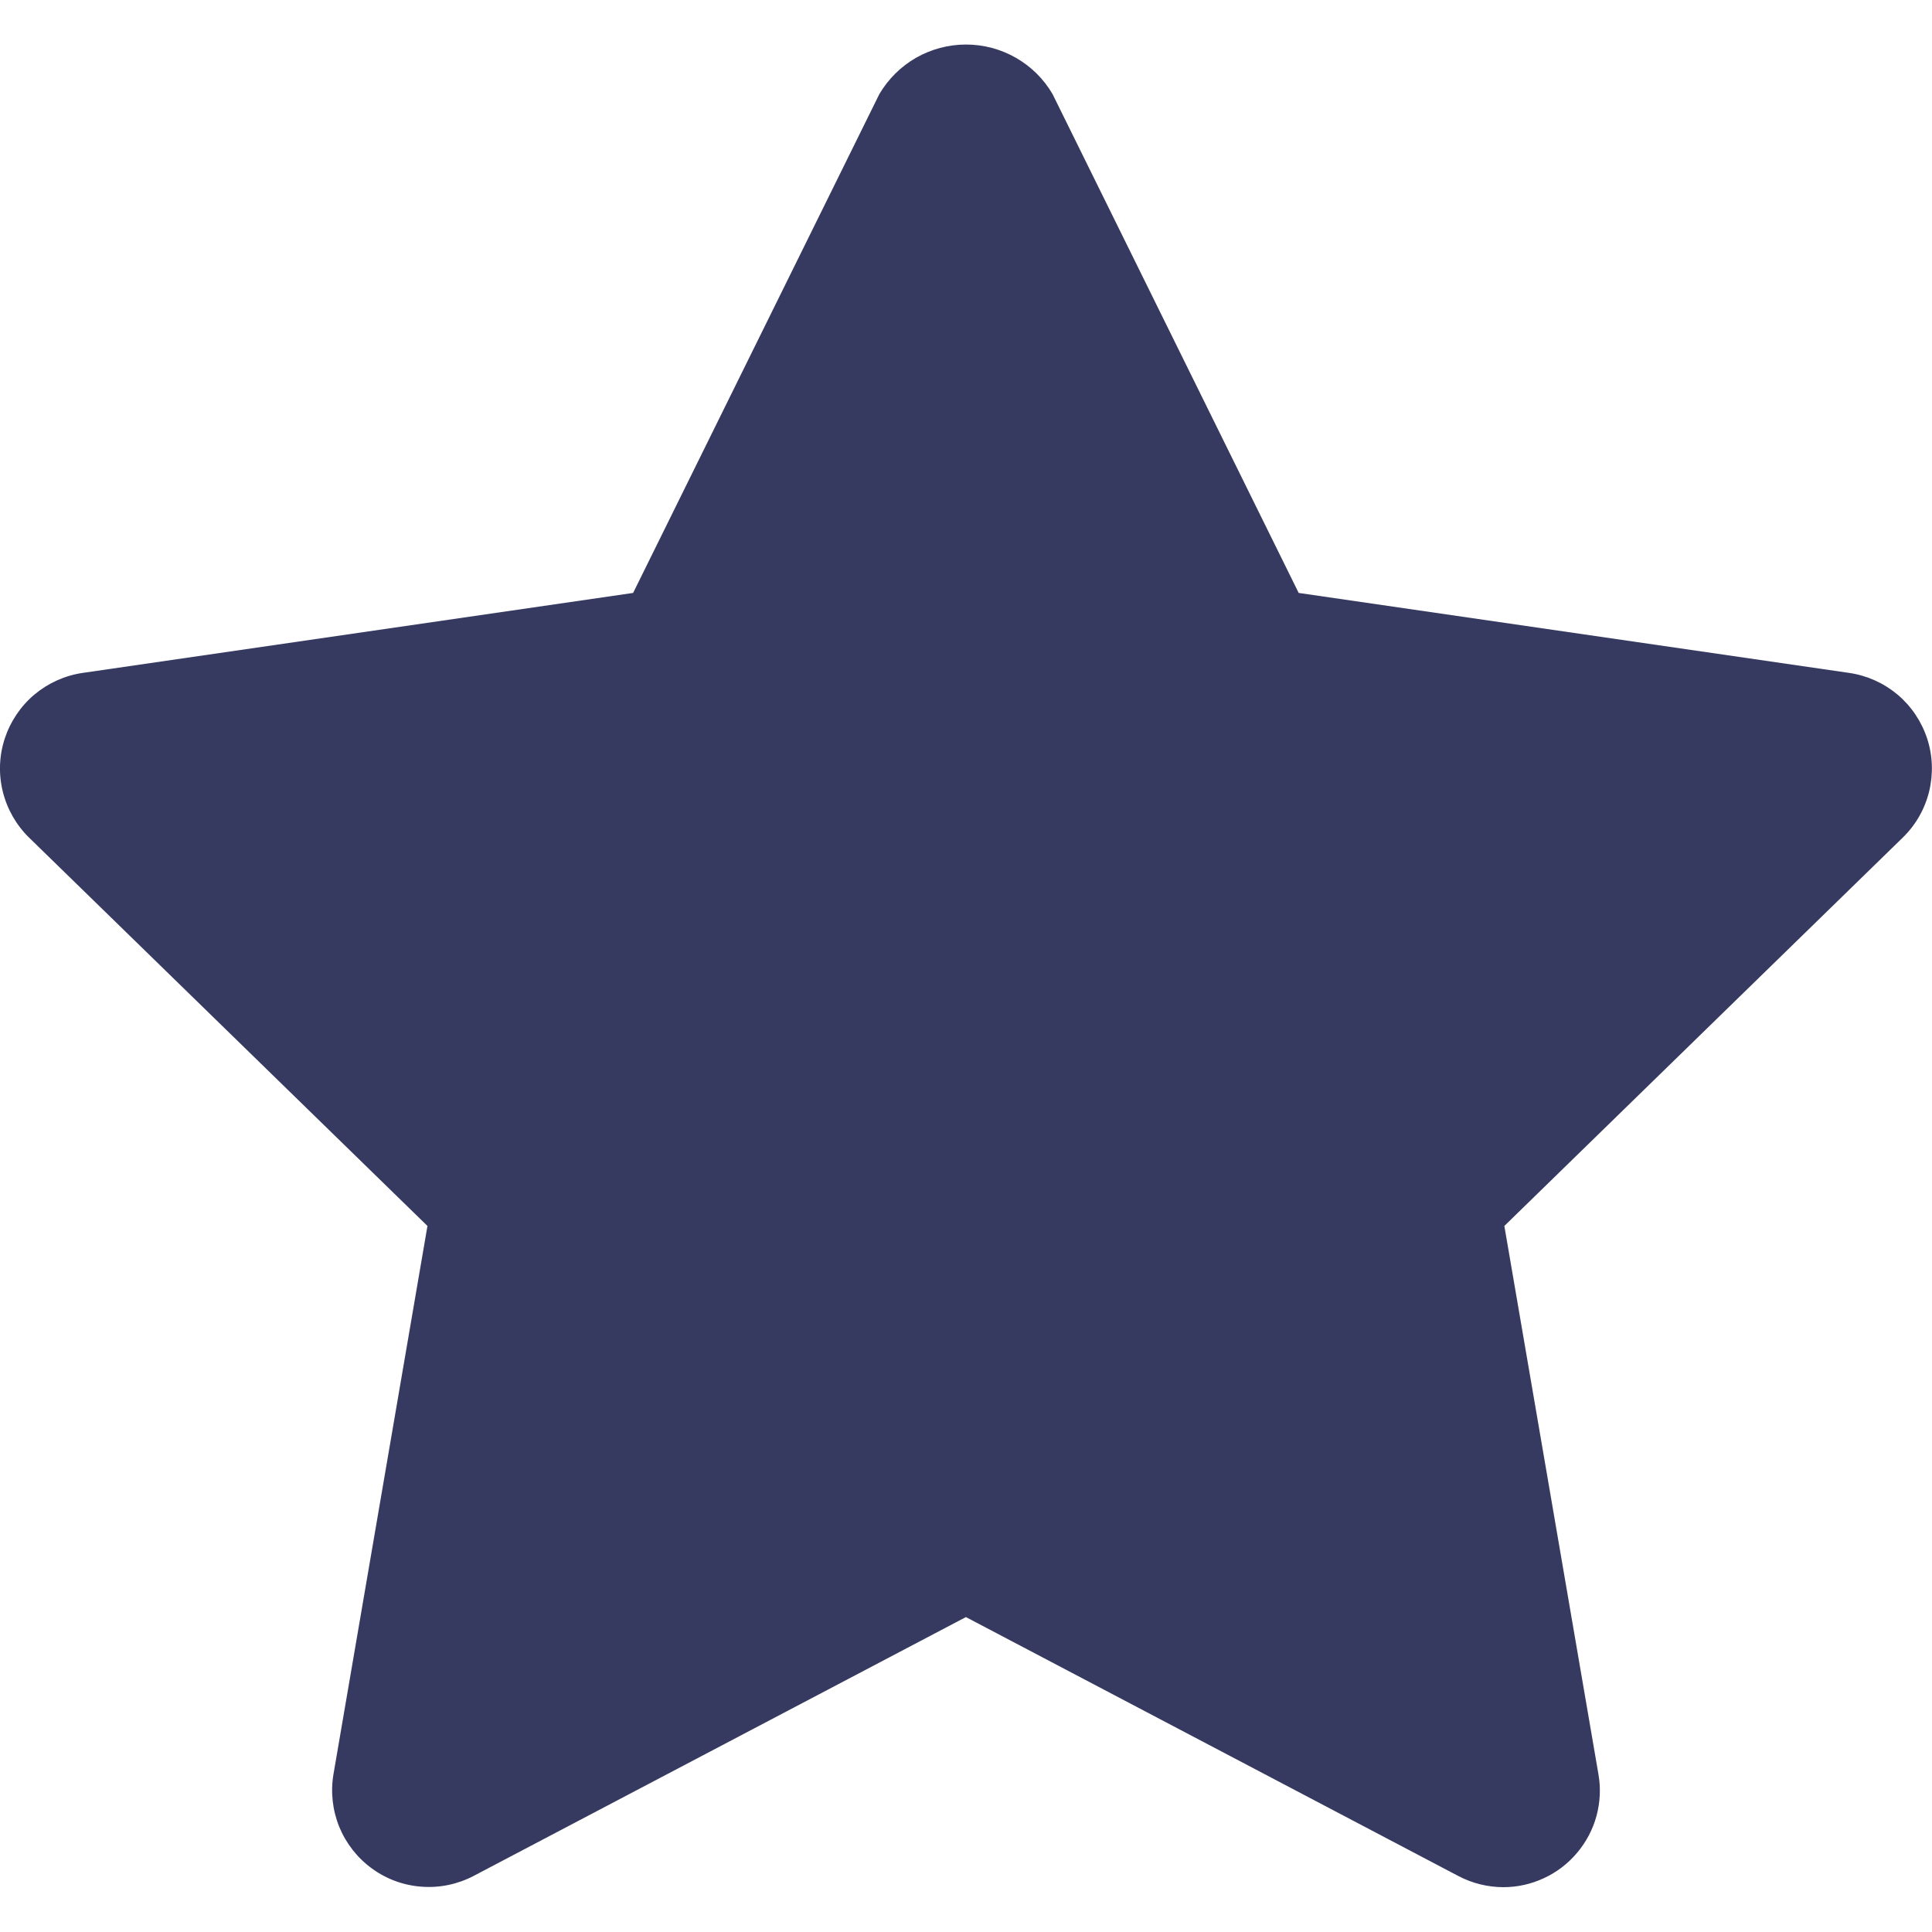 <svg width="20" height="20" viewBox="0 0 20 20" fill="none" xmlns="http://www.w3.org/2000/svg">
<path d="M15.561 19.536C15.399 19.535 15.24 19.496 15.096 19.42L9.999 16.74L4.902 19.42C4.737 19.506 4.551 19.545 4.366 19.531C4.18 19.518 4.001 19.453 3.851 19.343C3.7 19.234 3.583 19.084 3.512 18.912C3.442 18.739 3.421 18.55 3.452 18.367L4.425 12.691L0.301 8.671C0.168 8.541 0.074 8.376 0.029 8.195C-0.016 8.013 -0.009 7.824 0.049 7.646C0.107 7.469 0.213 7.311 0.355 7.191C0.498 7.071 0.671 6.993 0.855 6.966L6.554 6.138L9.103 0.974C9.195 0.818 9.326 0.688 9.483 0.598C9.641 0.508 9.819 0.461 10 0.461C10.181 0.461 10.359 0.508 10.516 0.598C10.674 0.688 10.805 0.818 10.896 0.974L13.444 6.138L19.143 6.966C19.328 6.993 19.501 7.071 19.644 7.191C19.786 7.311 19.892 7.469 19.95 7.646C20.008 7.824 20.014 8.013 19.97 8.195C19.925 8.376 19.831 8.541 19.697 8.671L15.573 12.691L16.547 18.367C16.572 18.51 16.565 18.657 16.527 18.798C16.489 18.938 16.42 19.069 16.326 19.18C16.233 19.291 16.116 19.381 15.984 19.442C15.852 19.504 15.708 19.536 15.562 19.536H15.561Z" fill="#363A60"/>
</svg>
